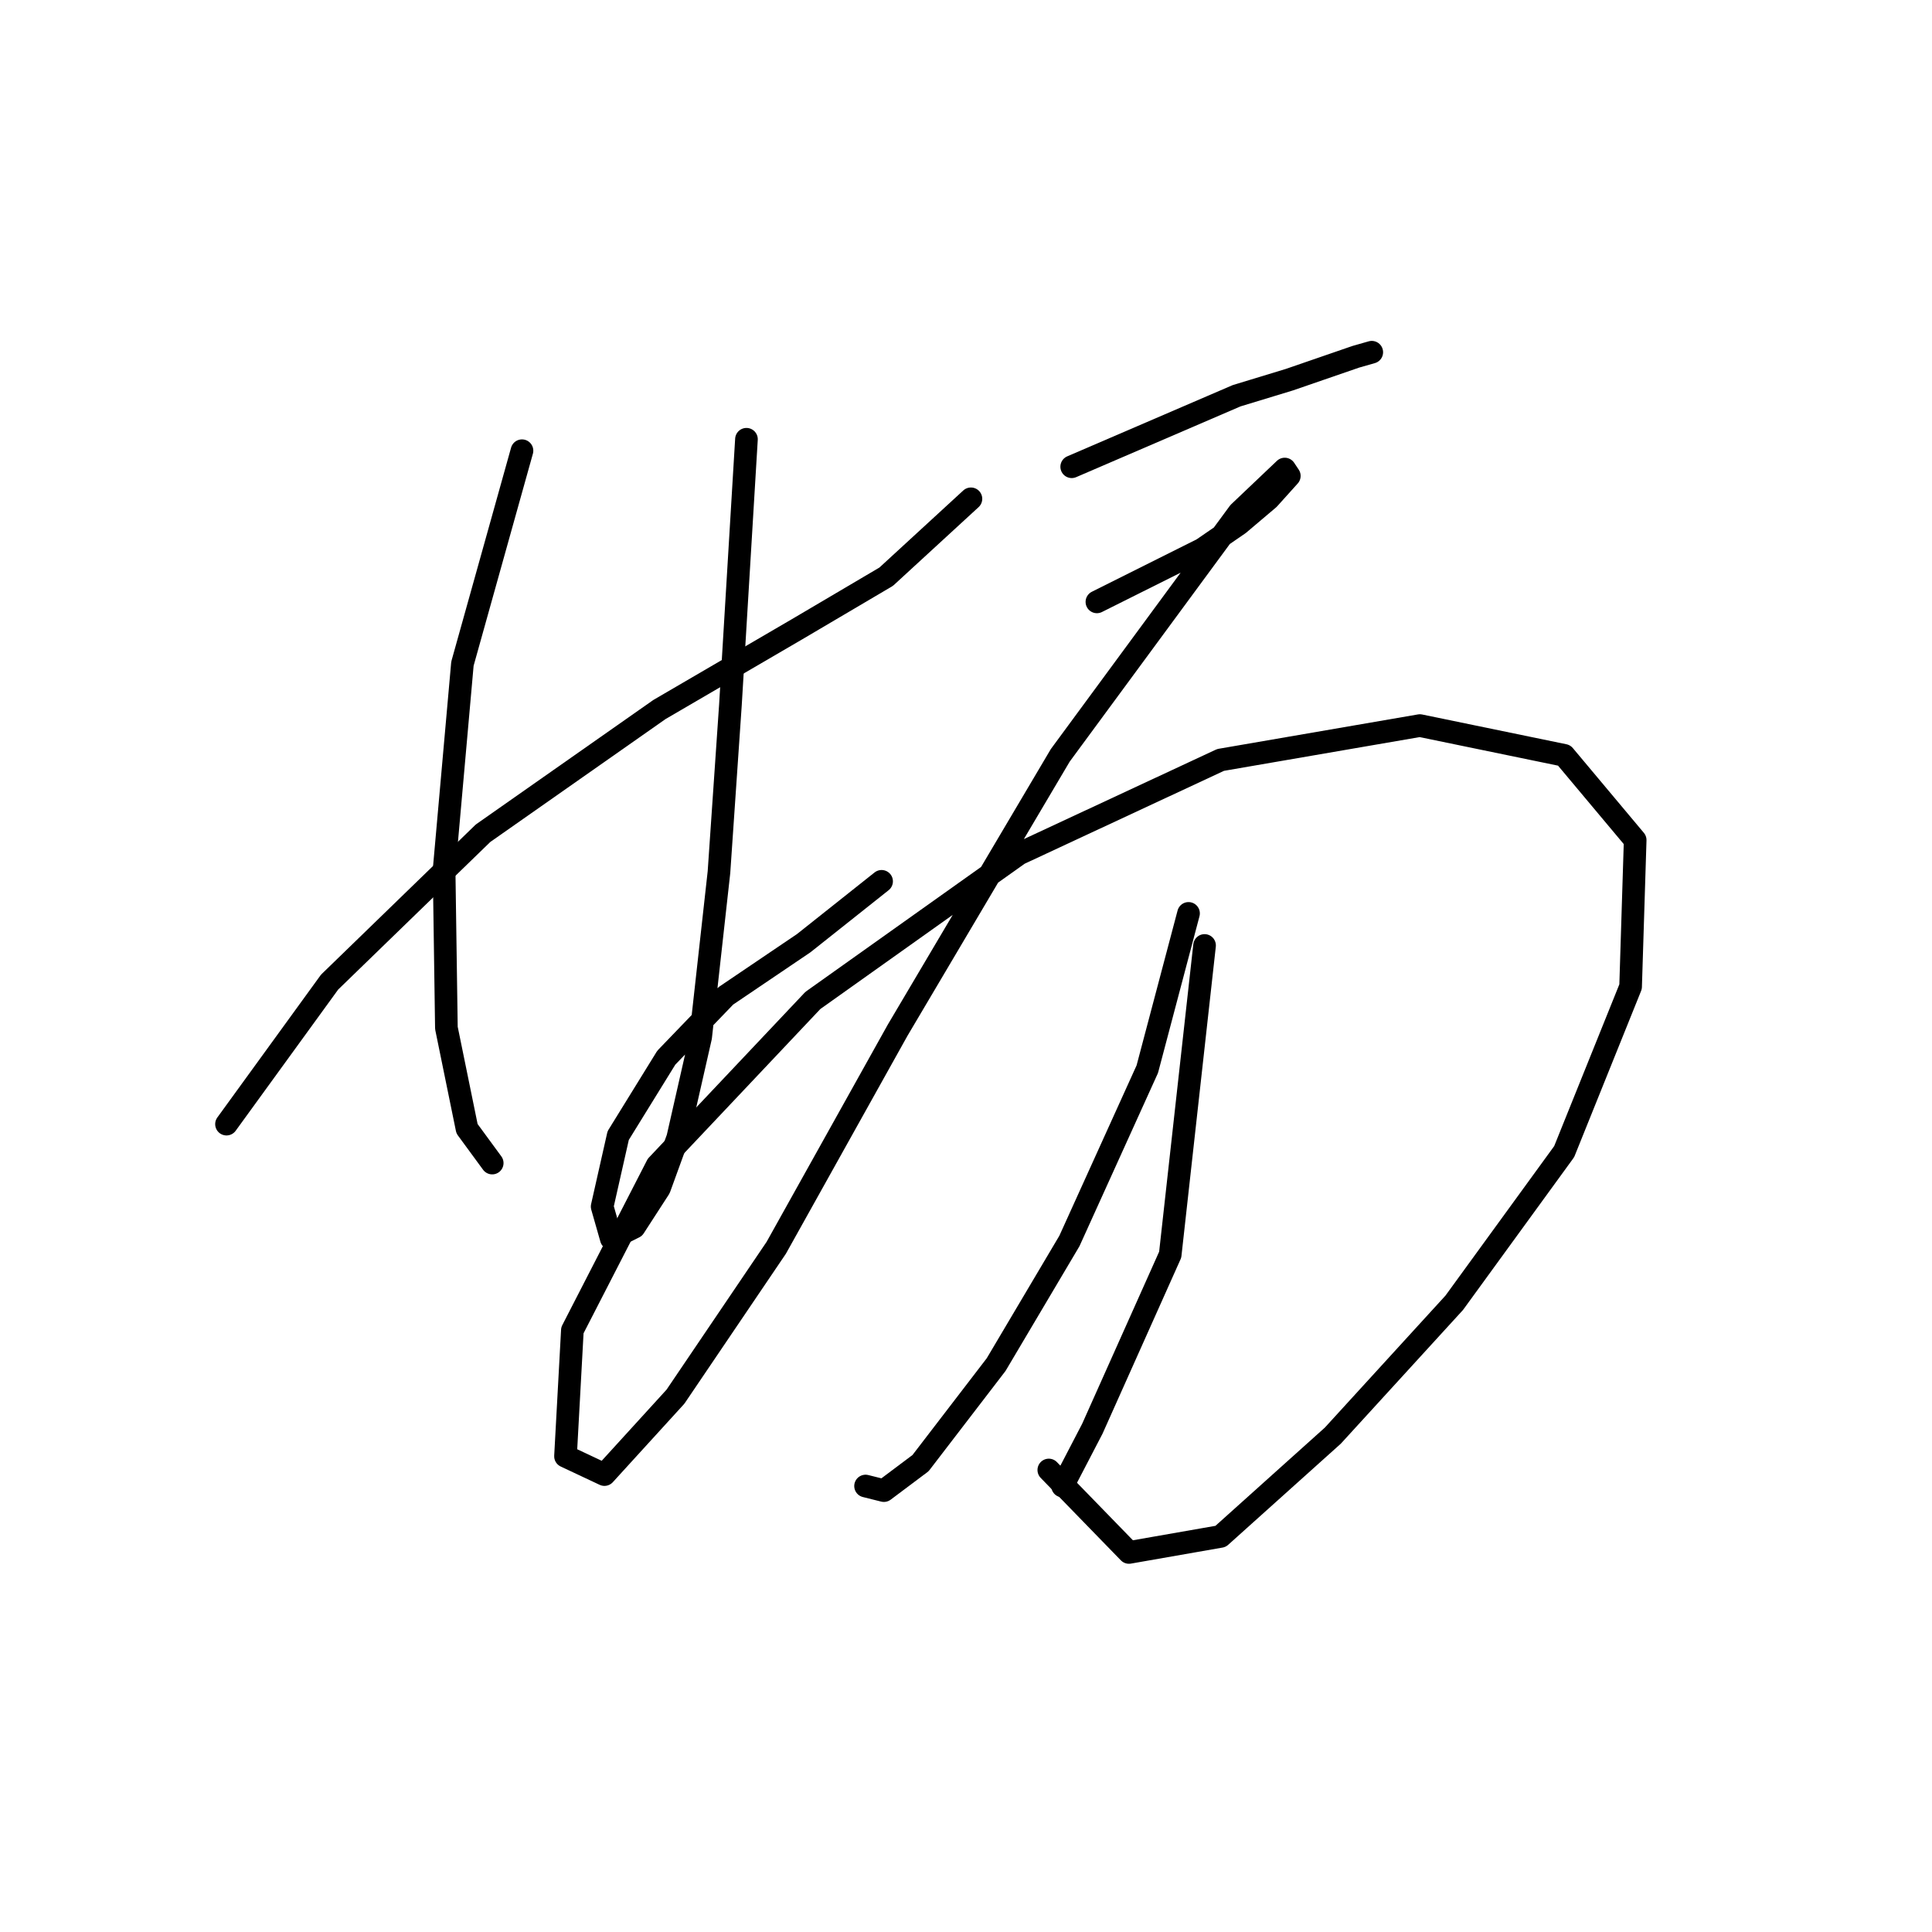 <?xml version="1.0" standalone="no"?>
    <svg width="256" height="256" xmlns="http://www.w3.org/2000/svg" version="1.1">
    <polyline stroke="black" stroke-width="3" stroke-linecap="round" fill="transparent" stroke-linejoin="round" points="30.013 148.953 43.671 130.135 64.006 110.407 87.376 94.018 105.586 83.395 117.423 76.415 128.653 66.095 128.653 66.095 " />
        <polyline stroke="black" stroke-width="3" stroke-linecap="round" fill="transparent" stroke-linejoin="round" points="69.165 59.722 61.274 87.948 58.846 115.264 59.15 136.206 61.881 149.56 65.22 154.112 65.22 154.112 " />
        <polyline stroke="black" stroke-width="3" stroke-linecap="round" fill="transparent" stroke-linejoin="round" points="98.909 58.204 96.785 93.411 95.267 115.567 92.839 137.419 89.804 150.774 87.376 157.451 84.037 162.611 81.002 164.128 79.788 159.879 81.913 150.47 88.286 140.151 96.178 131.956 106.497 124.976 116.816 116.781 116.816 116.781 " />
        <polyline stroke="black" stroke-width="3" stroke-linecap="round" fill="transparent" stroke-linejoin="round" points="142.007 61.846 163.859 52.438 170.84 50.313 179.642 47.278 181.766 46.671 181.766 46.671 " />
        <polyline stroke="black" stroke-width="3" stroke-linecap="round" fill="transparent" stroke-linejoin="round" points="145.346 79.753 159.307 72.773 164.163 69.434 168.109 66.095 170.84 63.06 170.233 62.15 164.163 67.917 140.49 100.088 118.941 136.509 102.855 165.342 89.5 185.07 80.092 195.389 74.932 192.961 75.843 176.268 87.072 154.416 107.711 132.563 135.026 113.139 161.735 100.695 188.14 96.143 207.261 100.088 216.67 111.318 216.063 130.742 207.261 152.595 192.693 172.626 176.607 190.23 161.735 203.584 149.595 205.708 138.972 194.782 138.972 194.782 " />
        <polyline stroke="black" stroke-width="3" stroke-linecap="round" fill="transparent" stroke-linejoin="round" points="157.486 121.03 152.023 141.669 141.704 164.432 131.991 180.821 121.976 193.872 117.12 197.514 114.691 196.907 114.691 196.907 " />
        <polyline stroke="black" stroke-width="3" stroke-linecap="round" fill="transparent" stroke-linejoin="round" points="159.61 125.279 155.058 166.253 144.739 189.319 140.793 196.907 140.793 196.907 " />
        </svg>